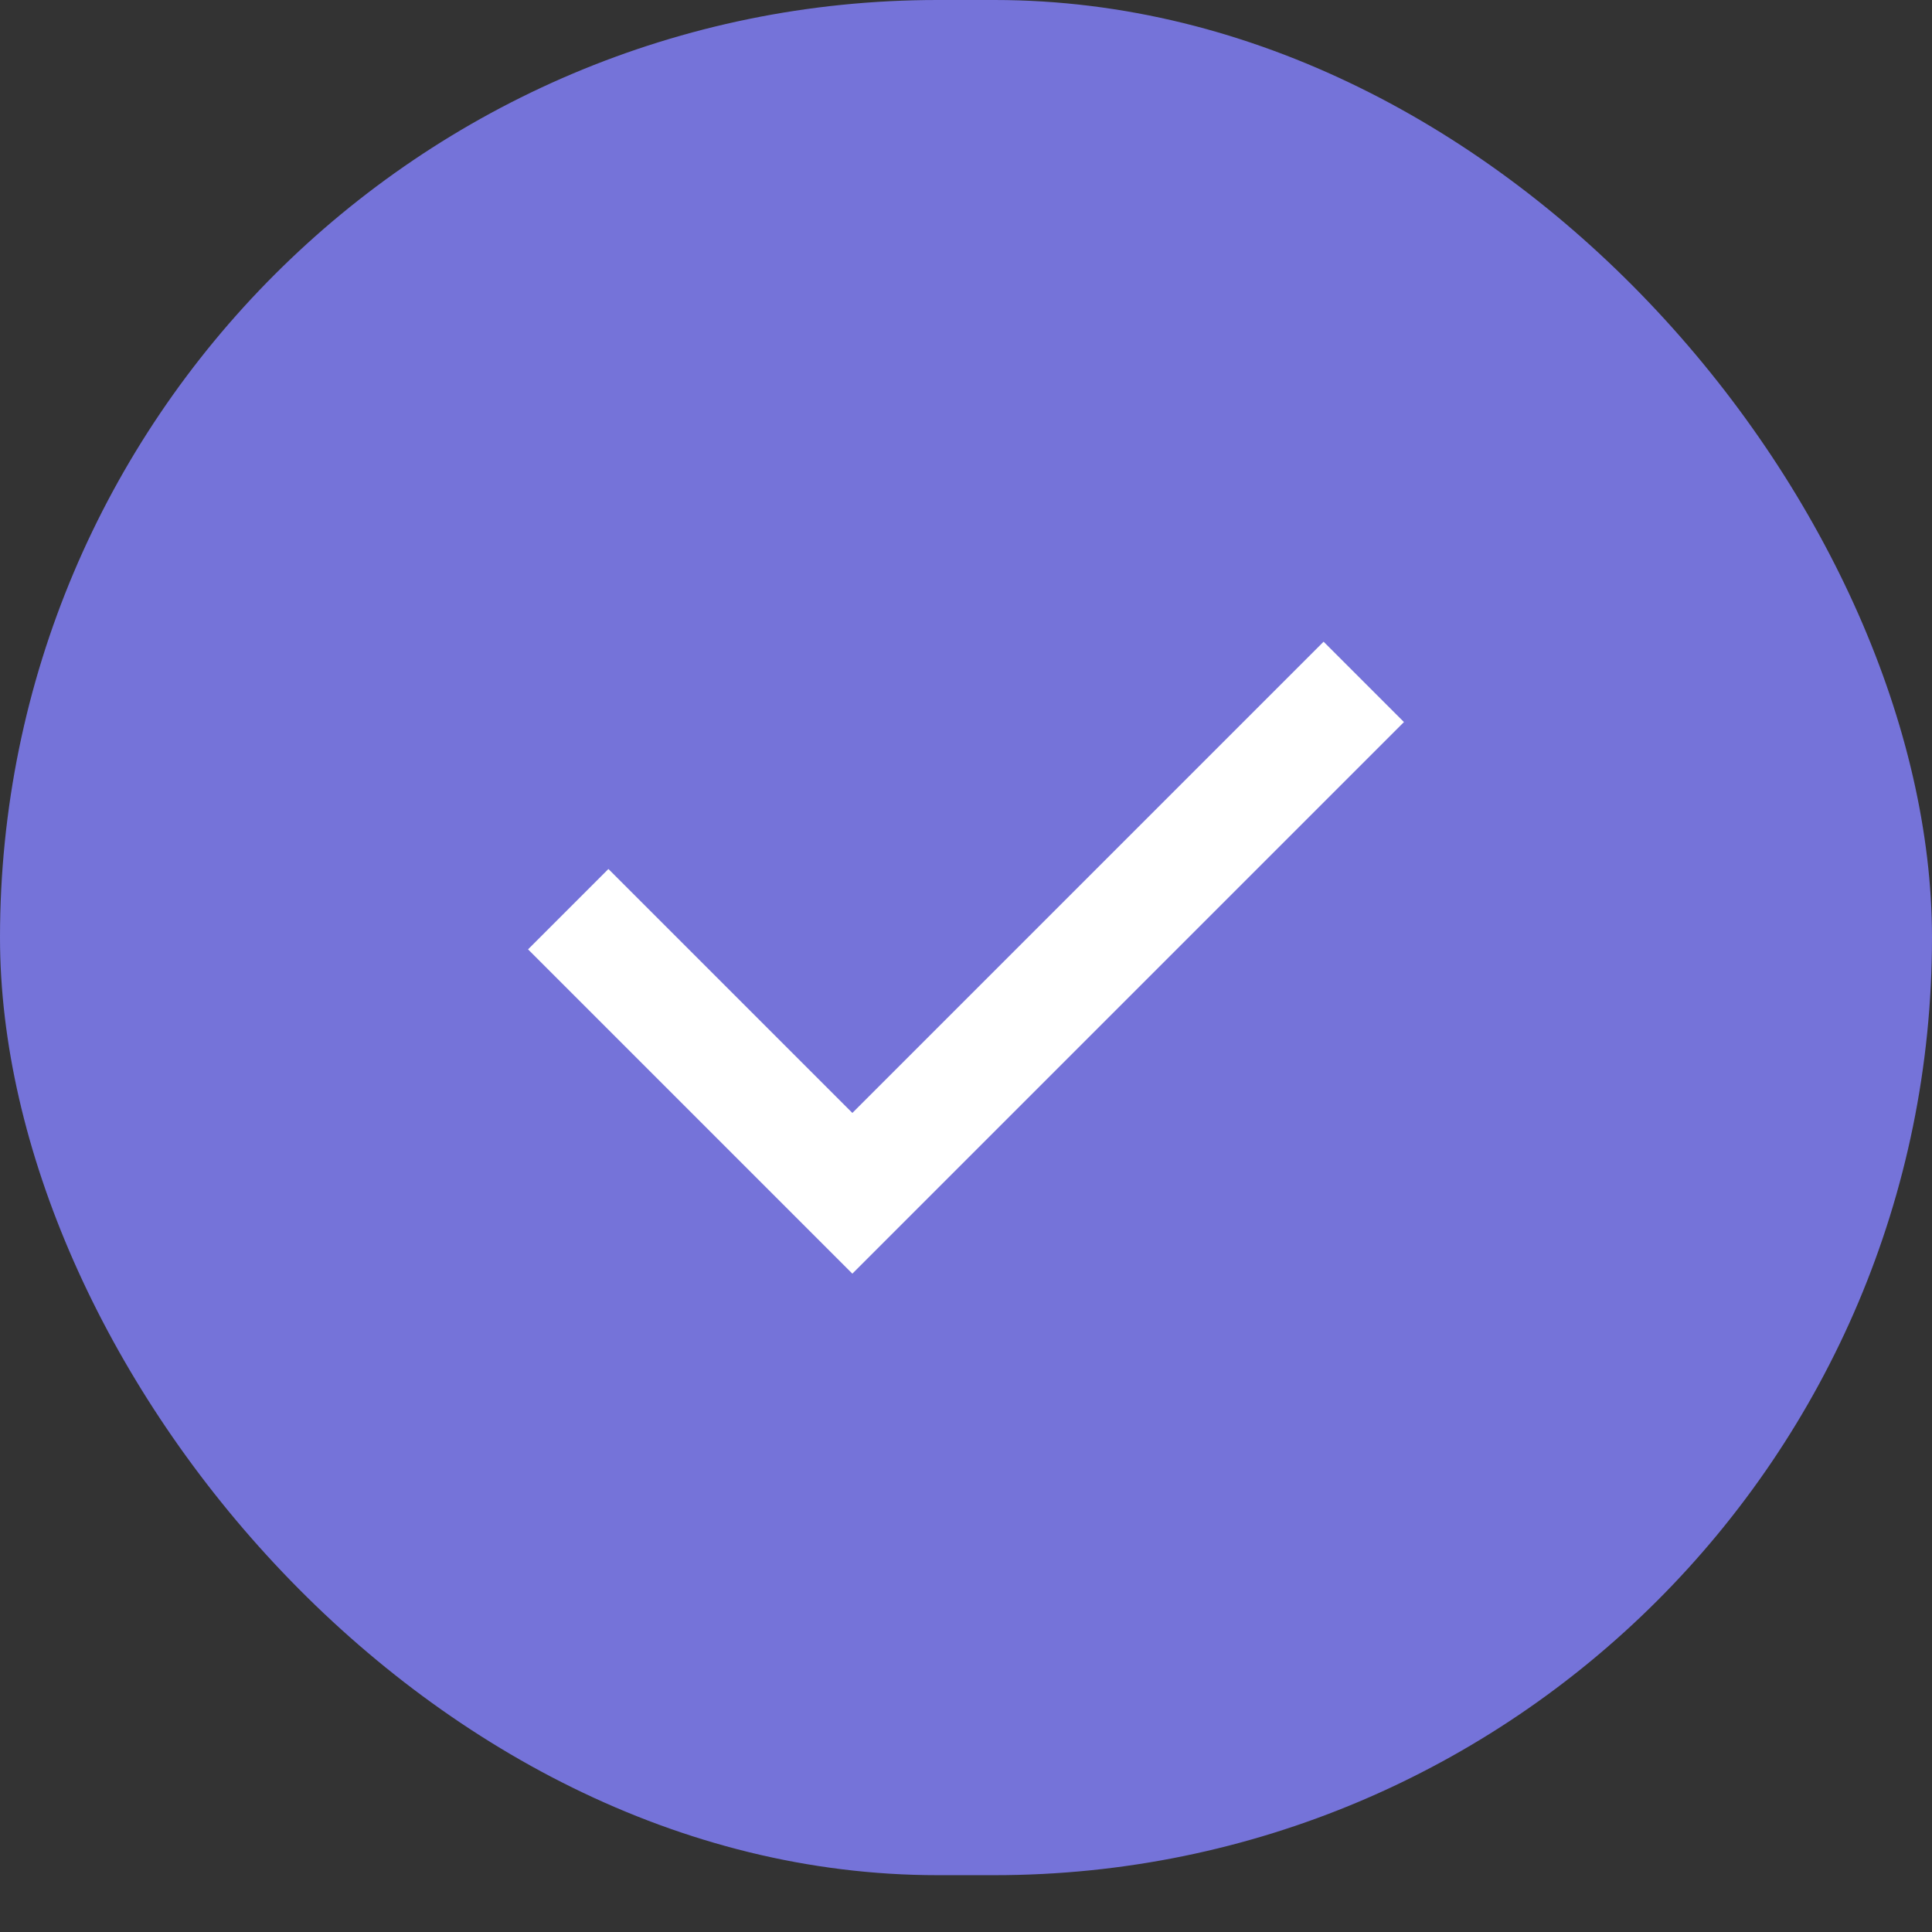 <svg width="17" height="17" viewBox="0 0 17 17" fill="none" xmlns="http://www.w3.org/2000/svg">
<rect x="0" y="0" width="17" height="17" fill="#333333" stroke="none"/>
<rect width="17" height="16.5" rx="8.25" fill="#7573D9"/>
<path d="M5 8L7.5 10.5L12 6" stroke="white"/>
</svg>
